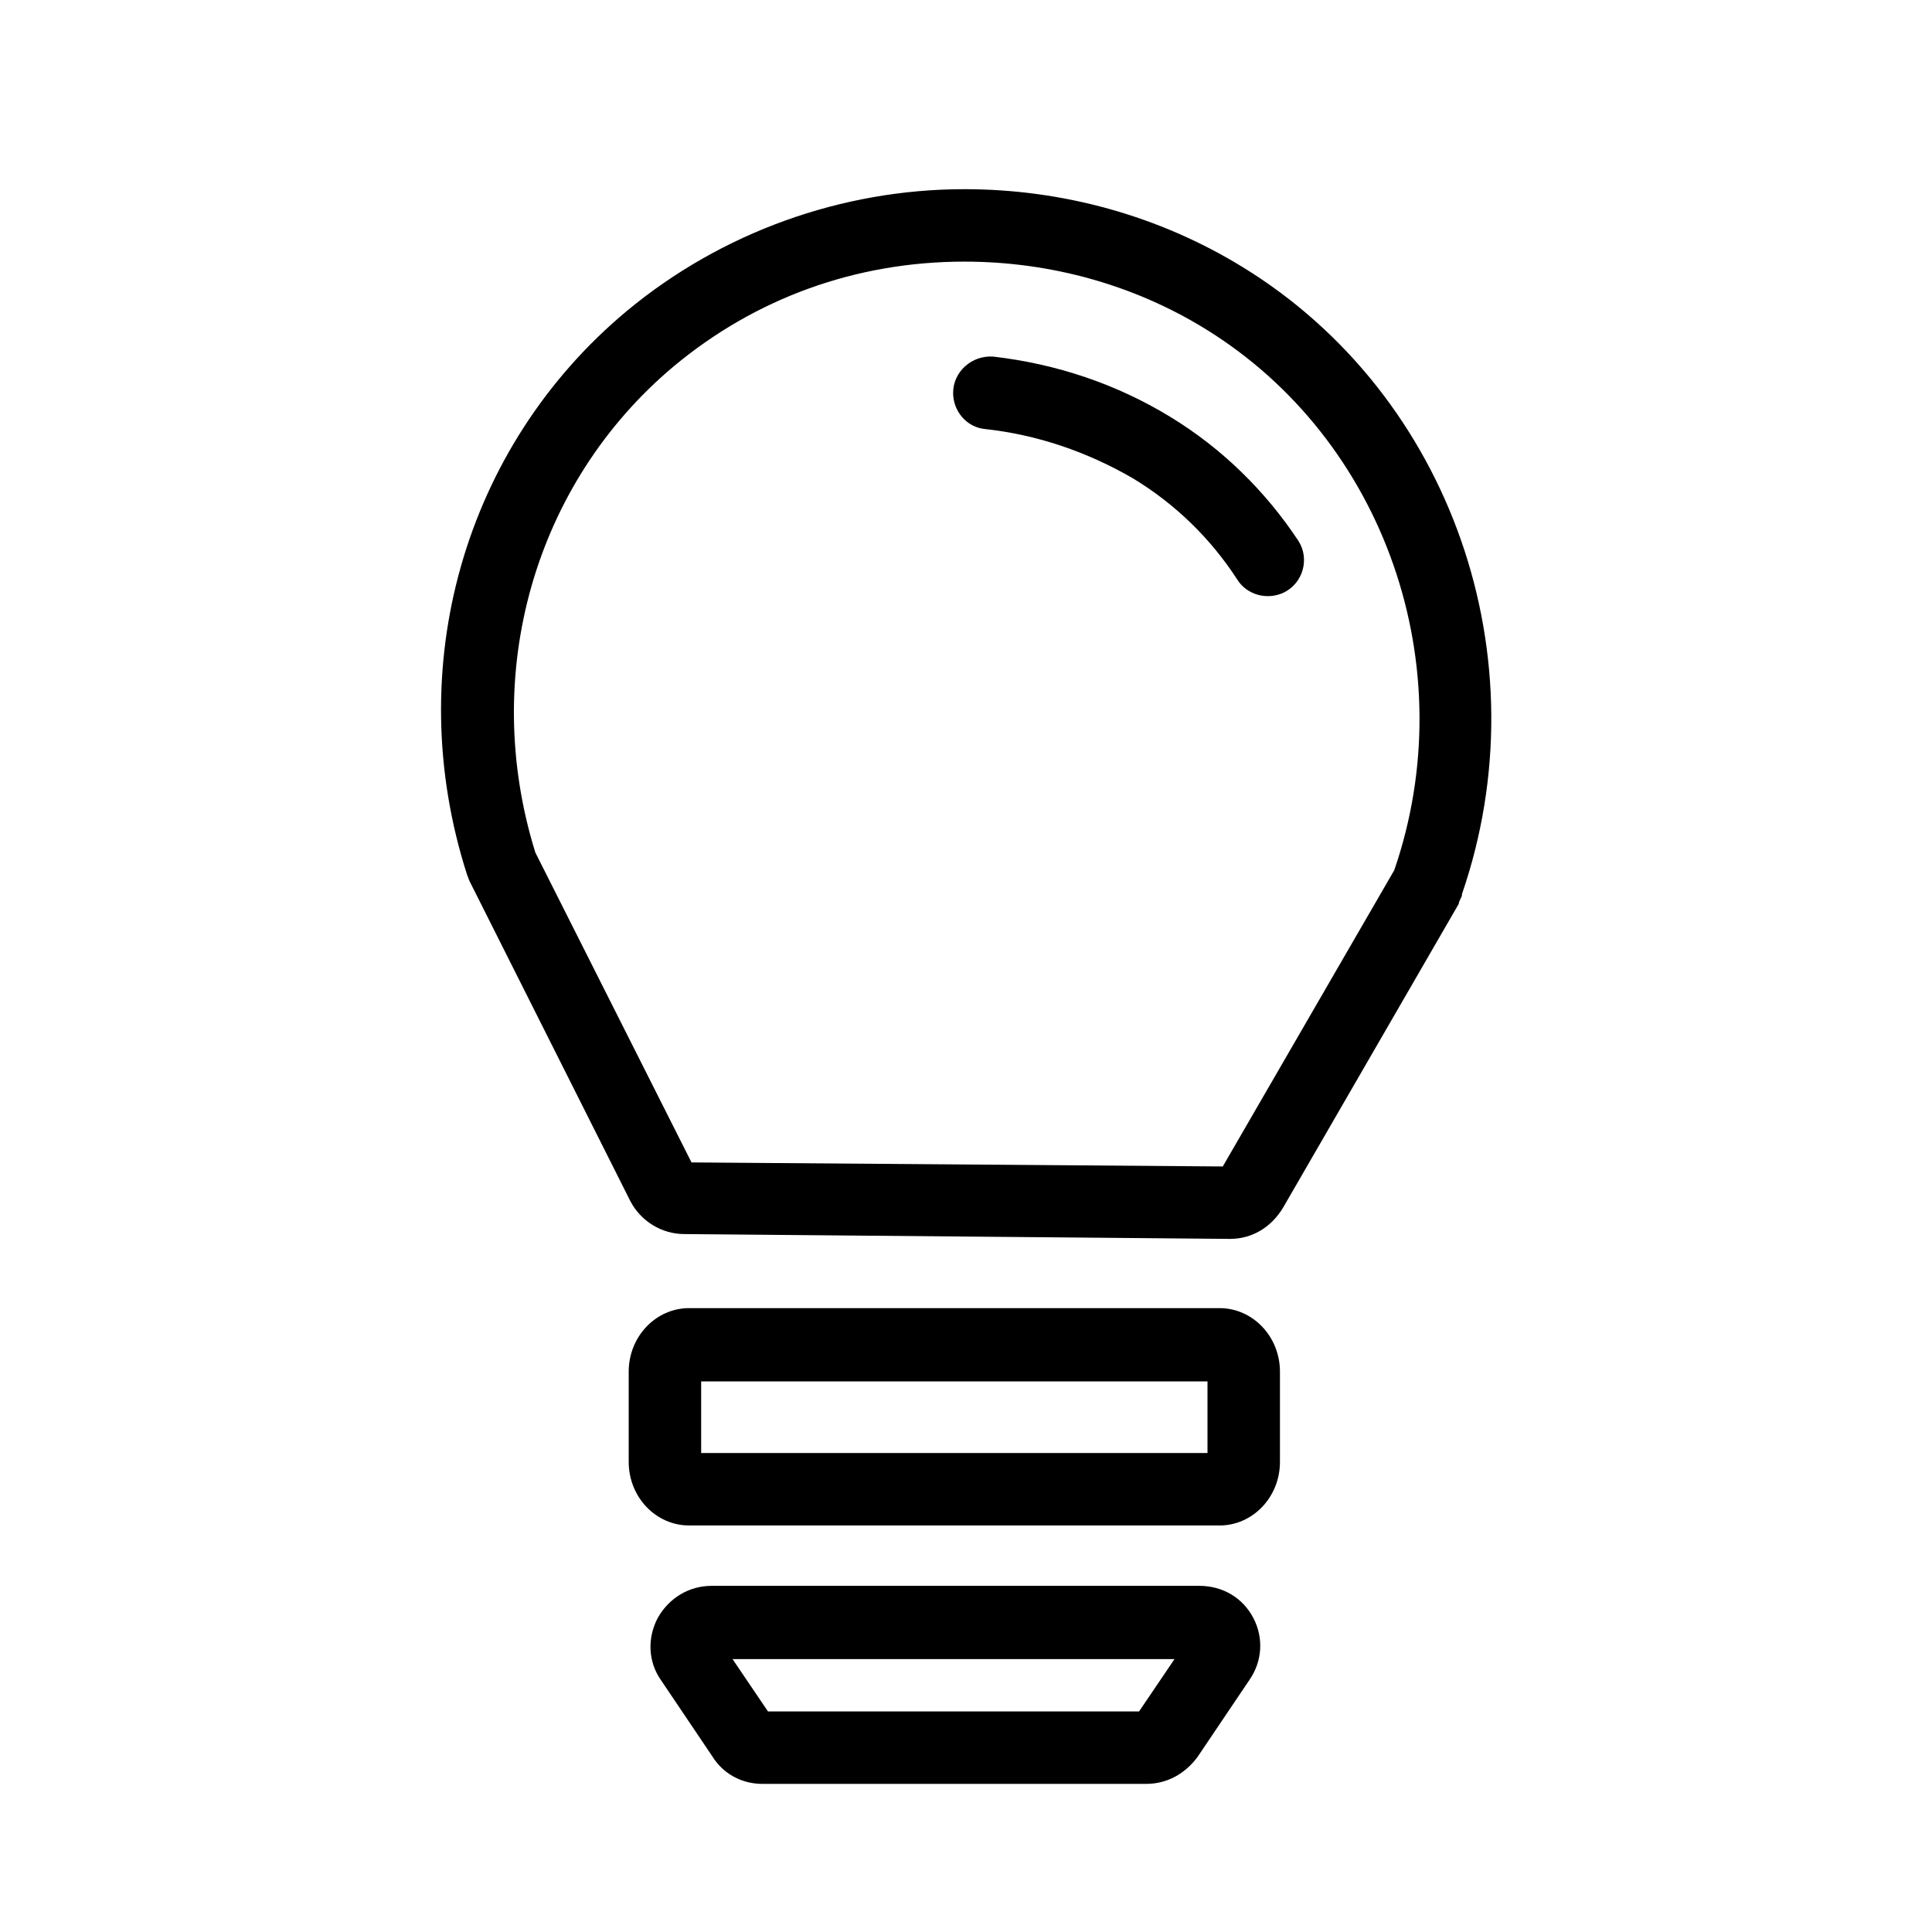 <?xml version="1.0" encoding="utf-8"?>
<!-- Generator: Adobe Illustrator 27.0.0, SVG Export Plug-In . SVG Version: 6.00 Build 0)  -->
<svg version="1.1" id="Ebene_1" xmlns="http://www.w3.org/2000/svg" xmlns:xlink="http://www.w3.org/1999/xlink" x="0px" y="0px"
	 viewBox="0 0 240 240" style="enable-background:new 0 0 240 240;" xml:space="preserve">
<g>
	<path d="M159,170.4c0-4.4-3.4-7.9-7.5-7.9H85.6c-4.1,0-7.5,3.5-7.5,7.9v11.2c0,4.4,3.4,7.9,7.5,7.9h65.9c4.1,0,7.5-3.5,7.5-7.9
		V170.4z M150,180.5H87.1v-8.9H150V180.5z"/>
	<path d="M118.4,48.8L118.4,48.8c0,2.3,1.7,4.3,4,4.5c6.4,0.7,12.6,2.8,18.3,6.1c5.3,3.2,9.7,7.5,13,12.6c1.2,1.9,3.7,2.6,5.8,1.6
		l0,0c2.4-1.2,3.2-4.2,1.8-6.4c-4.1-6.2-9.5-11.5-15.9-15.4c-6.7-4.1-14.2-6.6-22-7.5C120.7,44.1,118.4,46.2,118.4,48.8z"/>
	<path d="M88.5,218.2c1.3,2.1,3.6,3.4,6.2,3.4h47.7c2.5,0,4.8-1.2,6.4-3.4l6.4-9.5c1.6-2.3,1.8-5.2,0.5-7.7s-3.8-4-6.7-4H88.4
		c-2.8,0-5.3,1.5-6.7,4c-1.3,2.5-1.2,5.4,0.4,7.7L88.5,218.2z M145.9,206.1l-4.4,6.5H95.4l-4.4-6.5H145.9z"/>
	<path d="M181.6,111.3v-0.2c10.1-29.3-1.3-62-27.2-77.9c-10.4-6.4-22.4-9.7-34.6-9.7c-15.3,0-30.2,5.4-41.9,15.1
		C57.6,55.5,49.8,83,58,108.6c0.1,0.3,0.2,0.5,0.3,0.8l0.2,0.4l19.8,39.4c1.3,2.5,3.9,4.1,6.7,4.1l67.8,0.6c2.7,0,5.1-1.4,6.6-3.9
		l21.8-37.7C181.2,112.1,181.4,111.7,181.6,111.3z M173.2,108.1l-21.3,36.8h-0.3l-65.7-0.5l-19.4-38.5C59.6,83.7,66.4,60,83.7,45.5
		c10.2-8.5,22.7-13,36.1-13c10.7,0,21.1,2.9,30,8.4C172,54.6,181.9,82.8,173.2,108.1z"/>
</g>
</svg>
